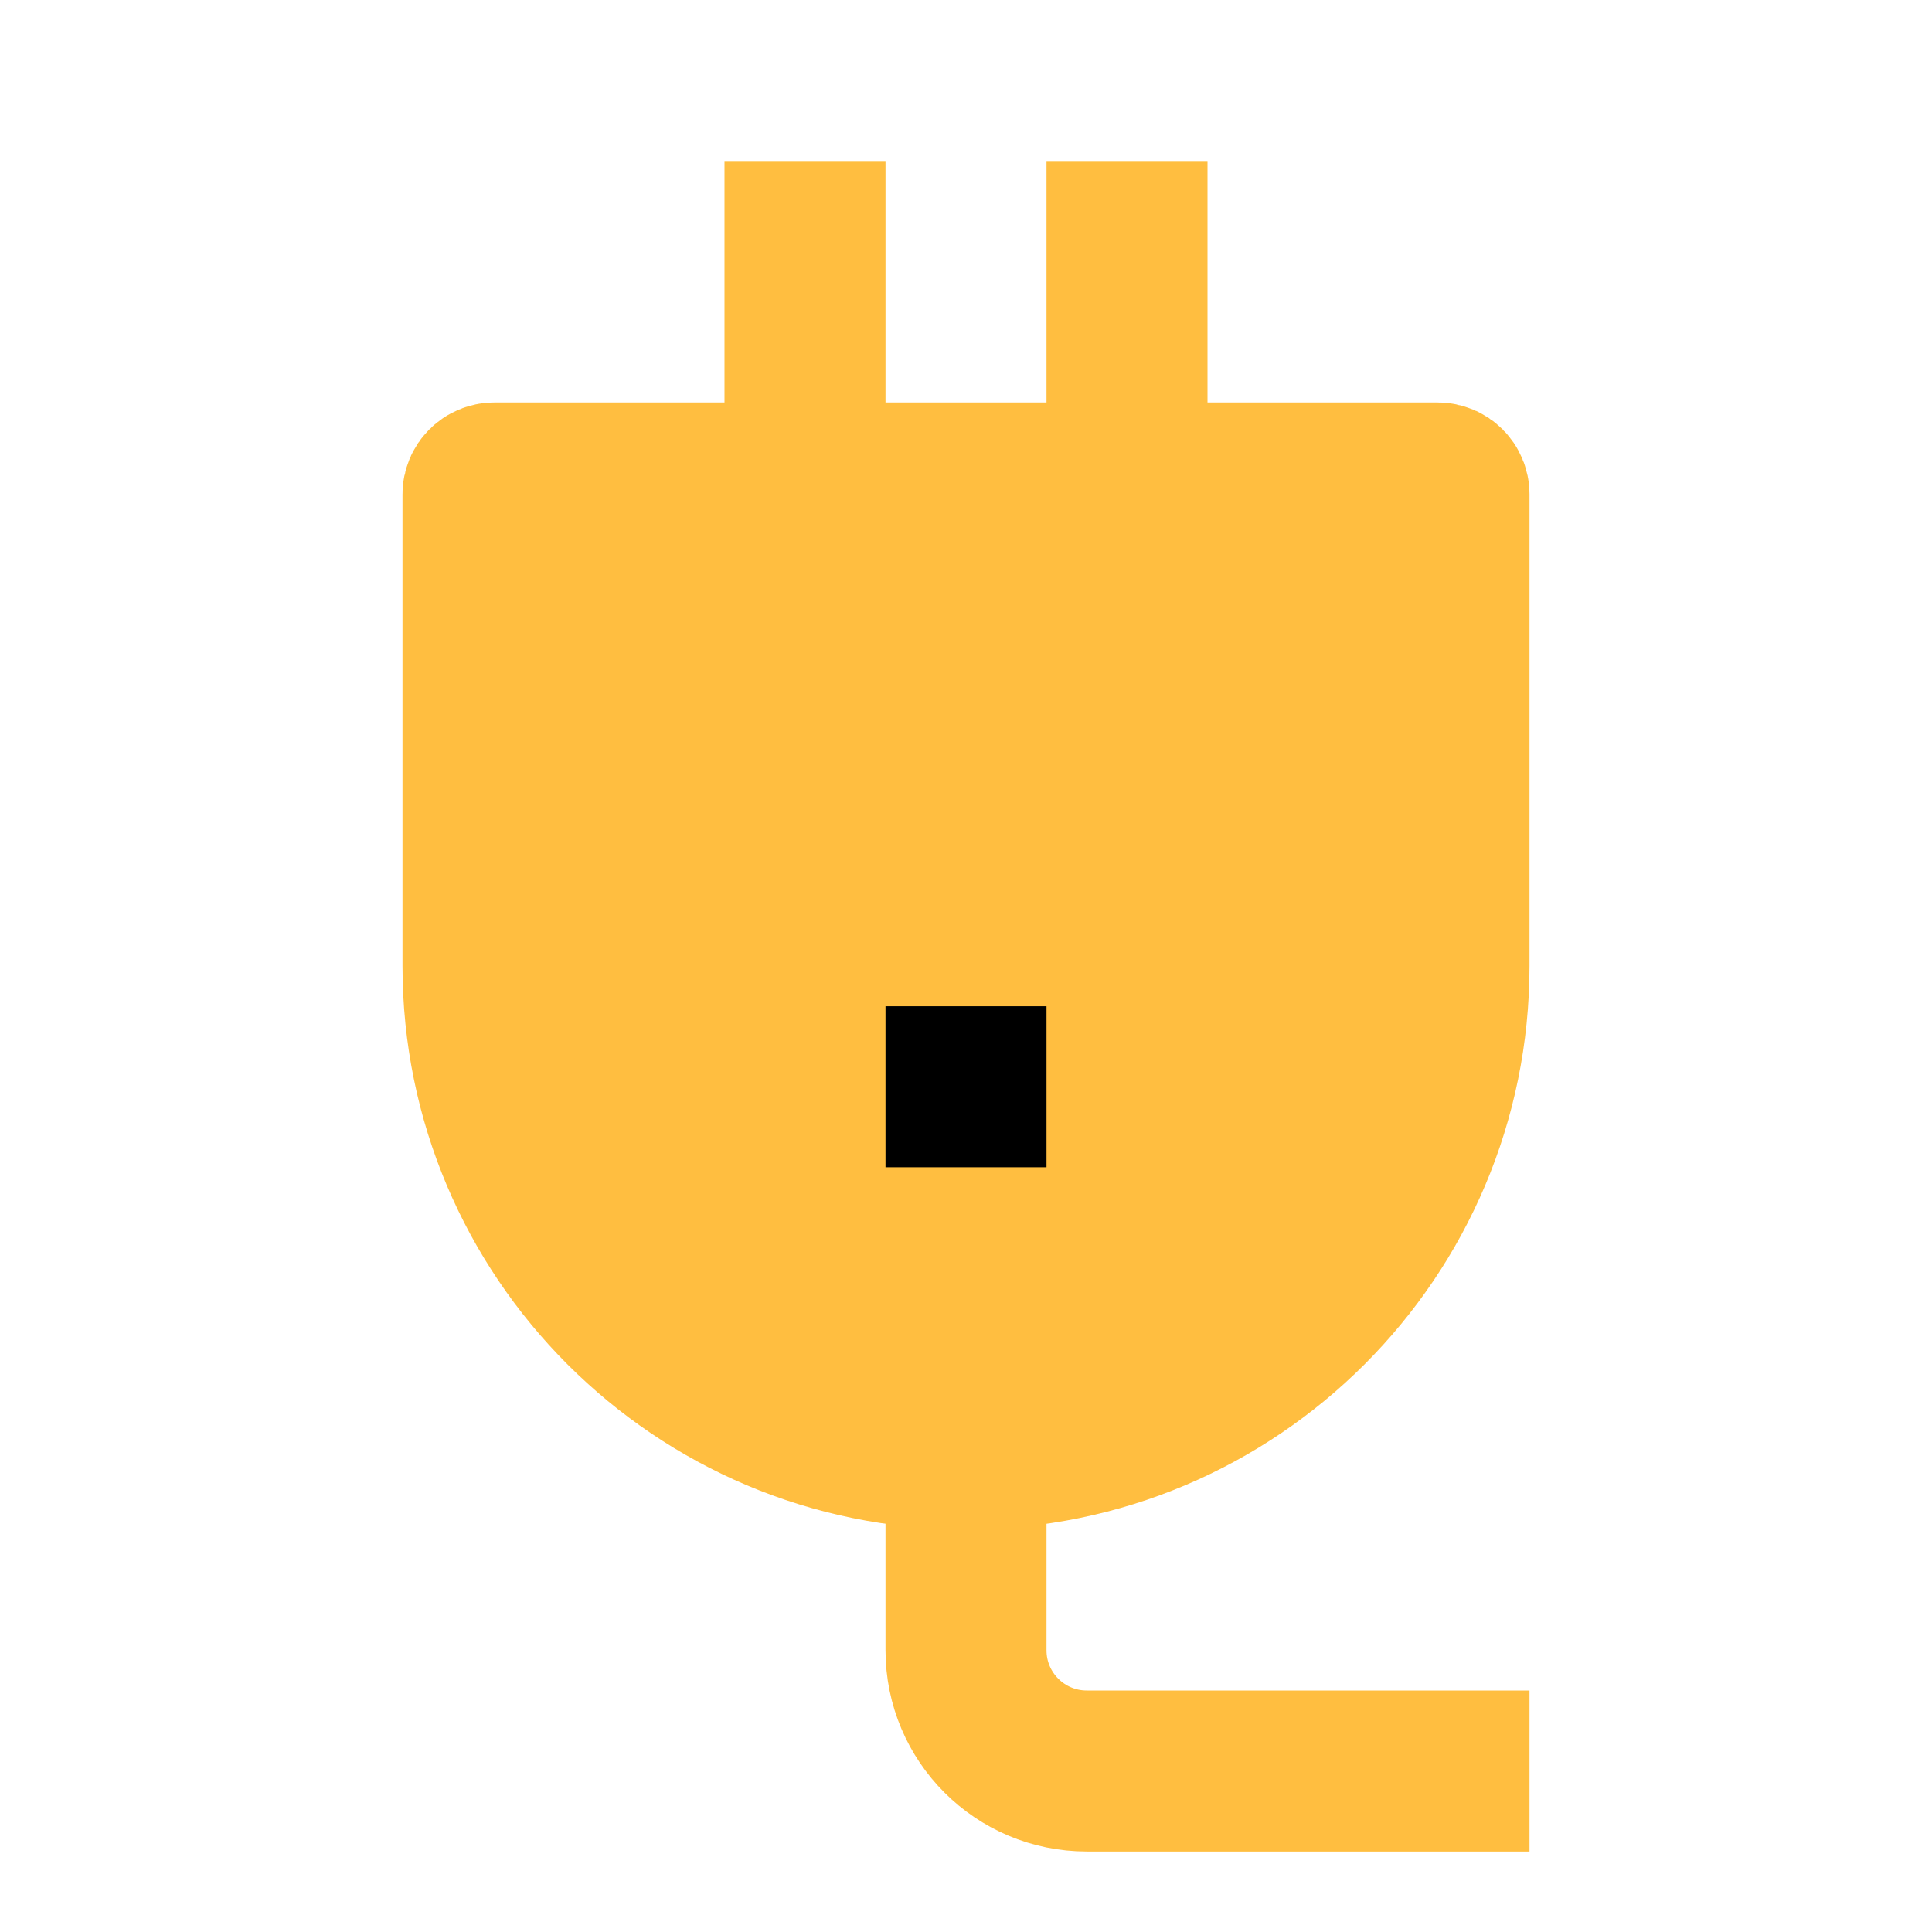 <?xml version="1.0" encoding="UTF-8"?><svg width="24" height="24" viewBox="0 0 48 48" fill="none" xmlns="http://www.w3.org/2000/svg"><path d="M12 12.28C12 12.125 12.125 12 12.28 12H35.72C35.875 12 36 12.125 36 12.28V24C36 30.627 30.627 36 24 36C17.373 36 12 30.627 12 24V12.28Z" fill="#ffbe40" stroke="#ffbe40" stroke-width="4"/><path d="M20 12V4" stroke="#ffbe40" stroke-width="4" stroke-linecap="butt" stroke-linejoin="bevel"/><path d="M28 12V4" stroke="#ffbe40" stroke-width="4" stroke-linecap="butt" stroke-linejoin="bevel"/><path d="M22 27H26" stroke="#000" stroke-width="4" stroke-linecap="butt" stroke-linejoin="bevel"/><path d="M24 36V41C24 42.657 25.343 44 27 44H38" stroke="#ffbe40" stroke-width="4" stroke-linecap="butt" stroke-linejoin="bevel"/></svg>